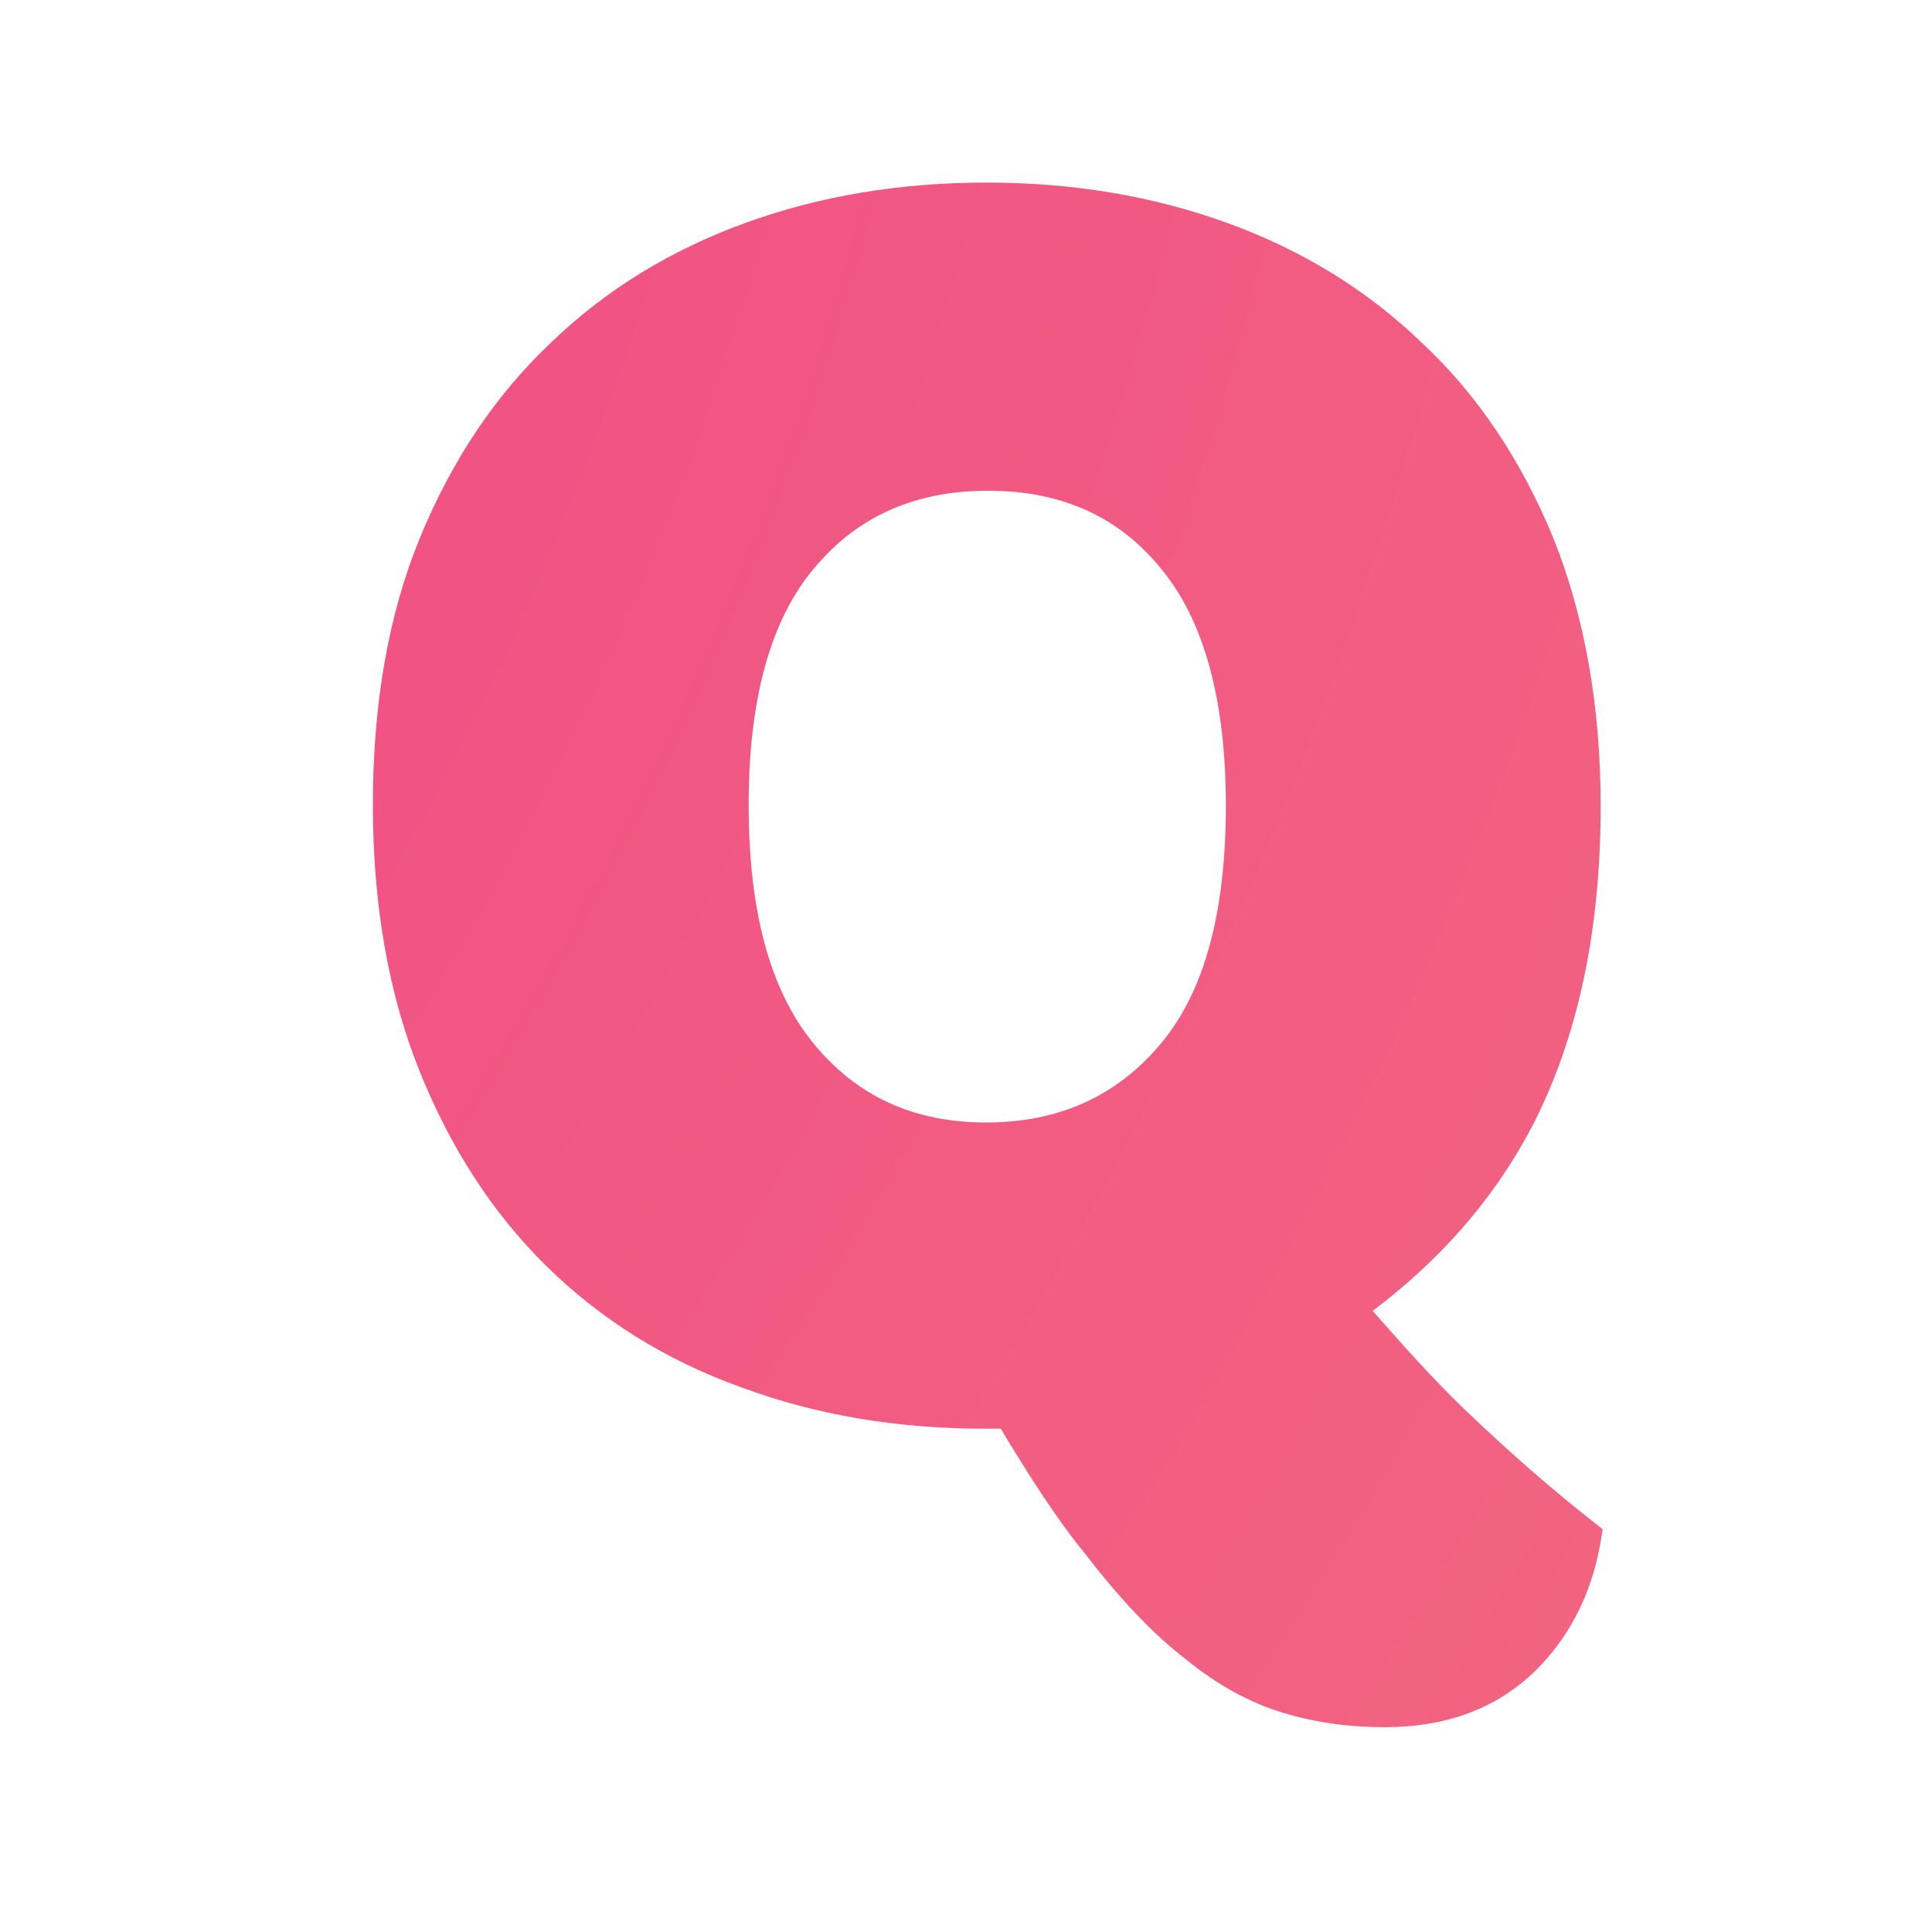 <?xml version="1.0" encoding="utf-8"?>
<!-- Generator: Adobe Illustrator 25.0.1, SVG Export Plug-In . SVG Version: 6.00 Build 0)  -->
<svg version="1.1" id="Layer_1" xmlns="http://www.w3.org/2000/svg" xmlns:xlink="http://www.w3.org/1999/xlink" x="0px" y="0px"
	 viewBox="0 0 20 20" style="enable-background:new 0 0 20 20;" xml:space="preserve">
<style type="text/css">
	.st0{fill:url(#SVGID_1_);}
</style>
<g>
	
		<radialGradient id="SVGID_1_" cx="-23.367" cy="28.57" r="106.208" gradientTransform="matrix(1 0 0 -1 0 22)" gradientUnits="userSpaceOnUse">
		<stop  offset="0" style="stop-color:#EE358C"/>
		<stop  offset="1" style="stop-color:#F89F71"/>
	</radialGradient>
	<path class="st0" d="M15.85,11.68c0.48-0.92,0.72-2.03,0.72-3.34c0-1.04-0.17-1.97-0.49-2.77c-0.33-0.8-0.78-1.48-1.36-2.02
		C14.15,3,13.48,2.59,12.71,2.31s-1.6-0.42-2.5-0.42c-0.9,0-1.73,0.14-2.5,0.42C6.94,2.59,6.27,3,5.7,3.55
		C5.13,4.09,4.68,4.76,4.35,5.56c-0.33,0.8-0.49,1.73-0.49,2.77c0,1.03,0.16,1.95,0.48,2.75c0.32,0.8,0.76,1.48,1.32,2.03
		c0.56,0.55,1.23,0.97,2.01,1.25c0.78,0.29,1.62,0.43,2.53,0.43h0.16c0.3,0.5,0.59,0.95,0.87,1.29c0.36,0.47,0.71,0.84,1.05,1.1
		c0.33,0.27,0.67,0.45,1,0.55c0.33,0.1,0.68,0.15,1.05,0.15c0.64,0,1.15-0.19,1.55-0.57c0.39-0.38,0.63-0.87,0.71-1.48
		c-0.49-0.38-0.97-0.8-1.45-1.26c-0.34-0.33-0.63-0.66-0.93-1C14.86,13.08,15.43,12.47,15.85,11.68z M7.75,8.33
		c0-1.1,0.23-1.92,0.68-2.45c0.45-0.54,1.05-0.8,1.8-0.8c0.76,0,1.36,0.27,1.8,0.82c0.44,0.54,0.66,1.36,0.66,2.44
		c0,1.1-0.22,1.92-0.67,2.46c-0.45,0.54-1.05,0.82-1.81,0.82c-0.75,0-1.34-0.27-1.79-0.82C7.97,10.25,7.75,9.43,7.75,8.33z"/>
</g>
</svg>
